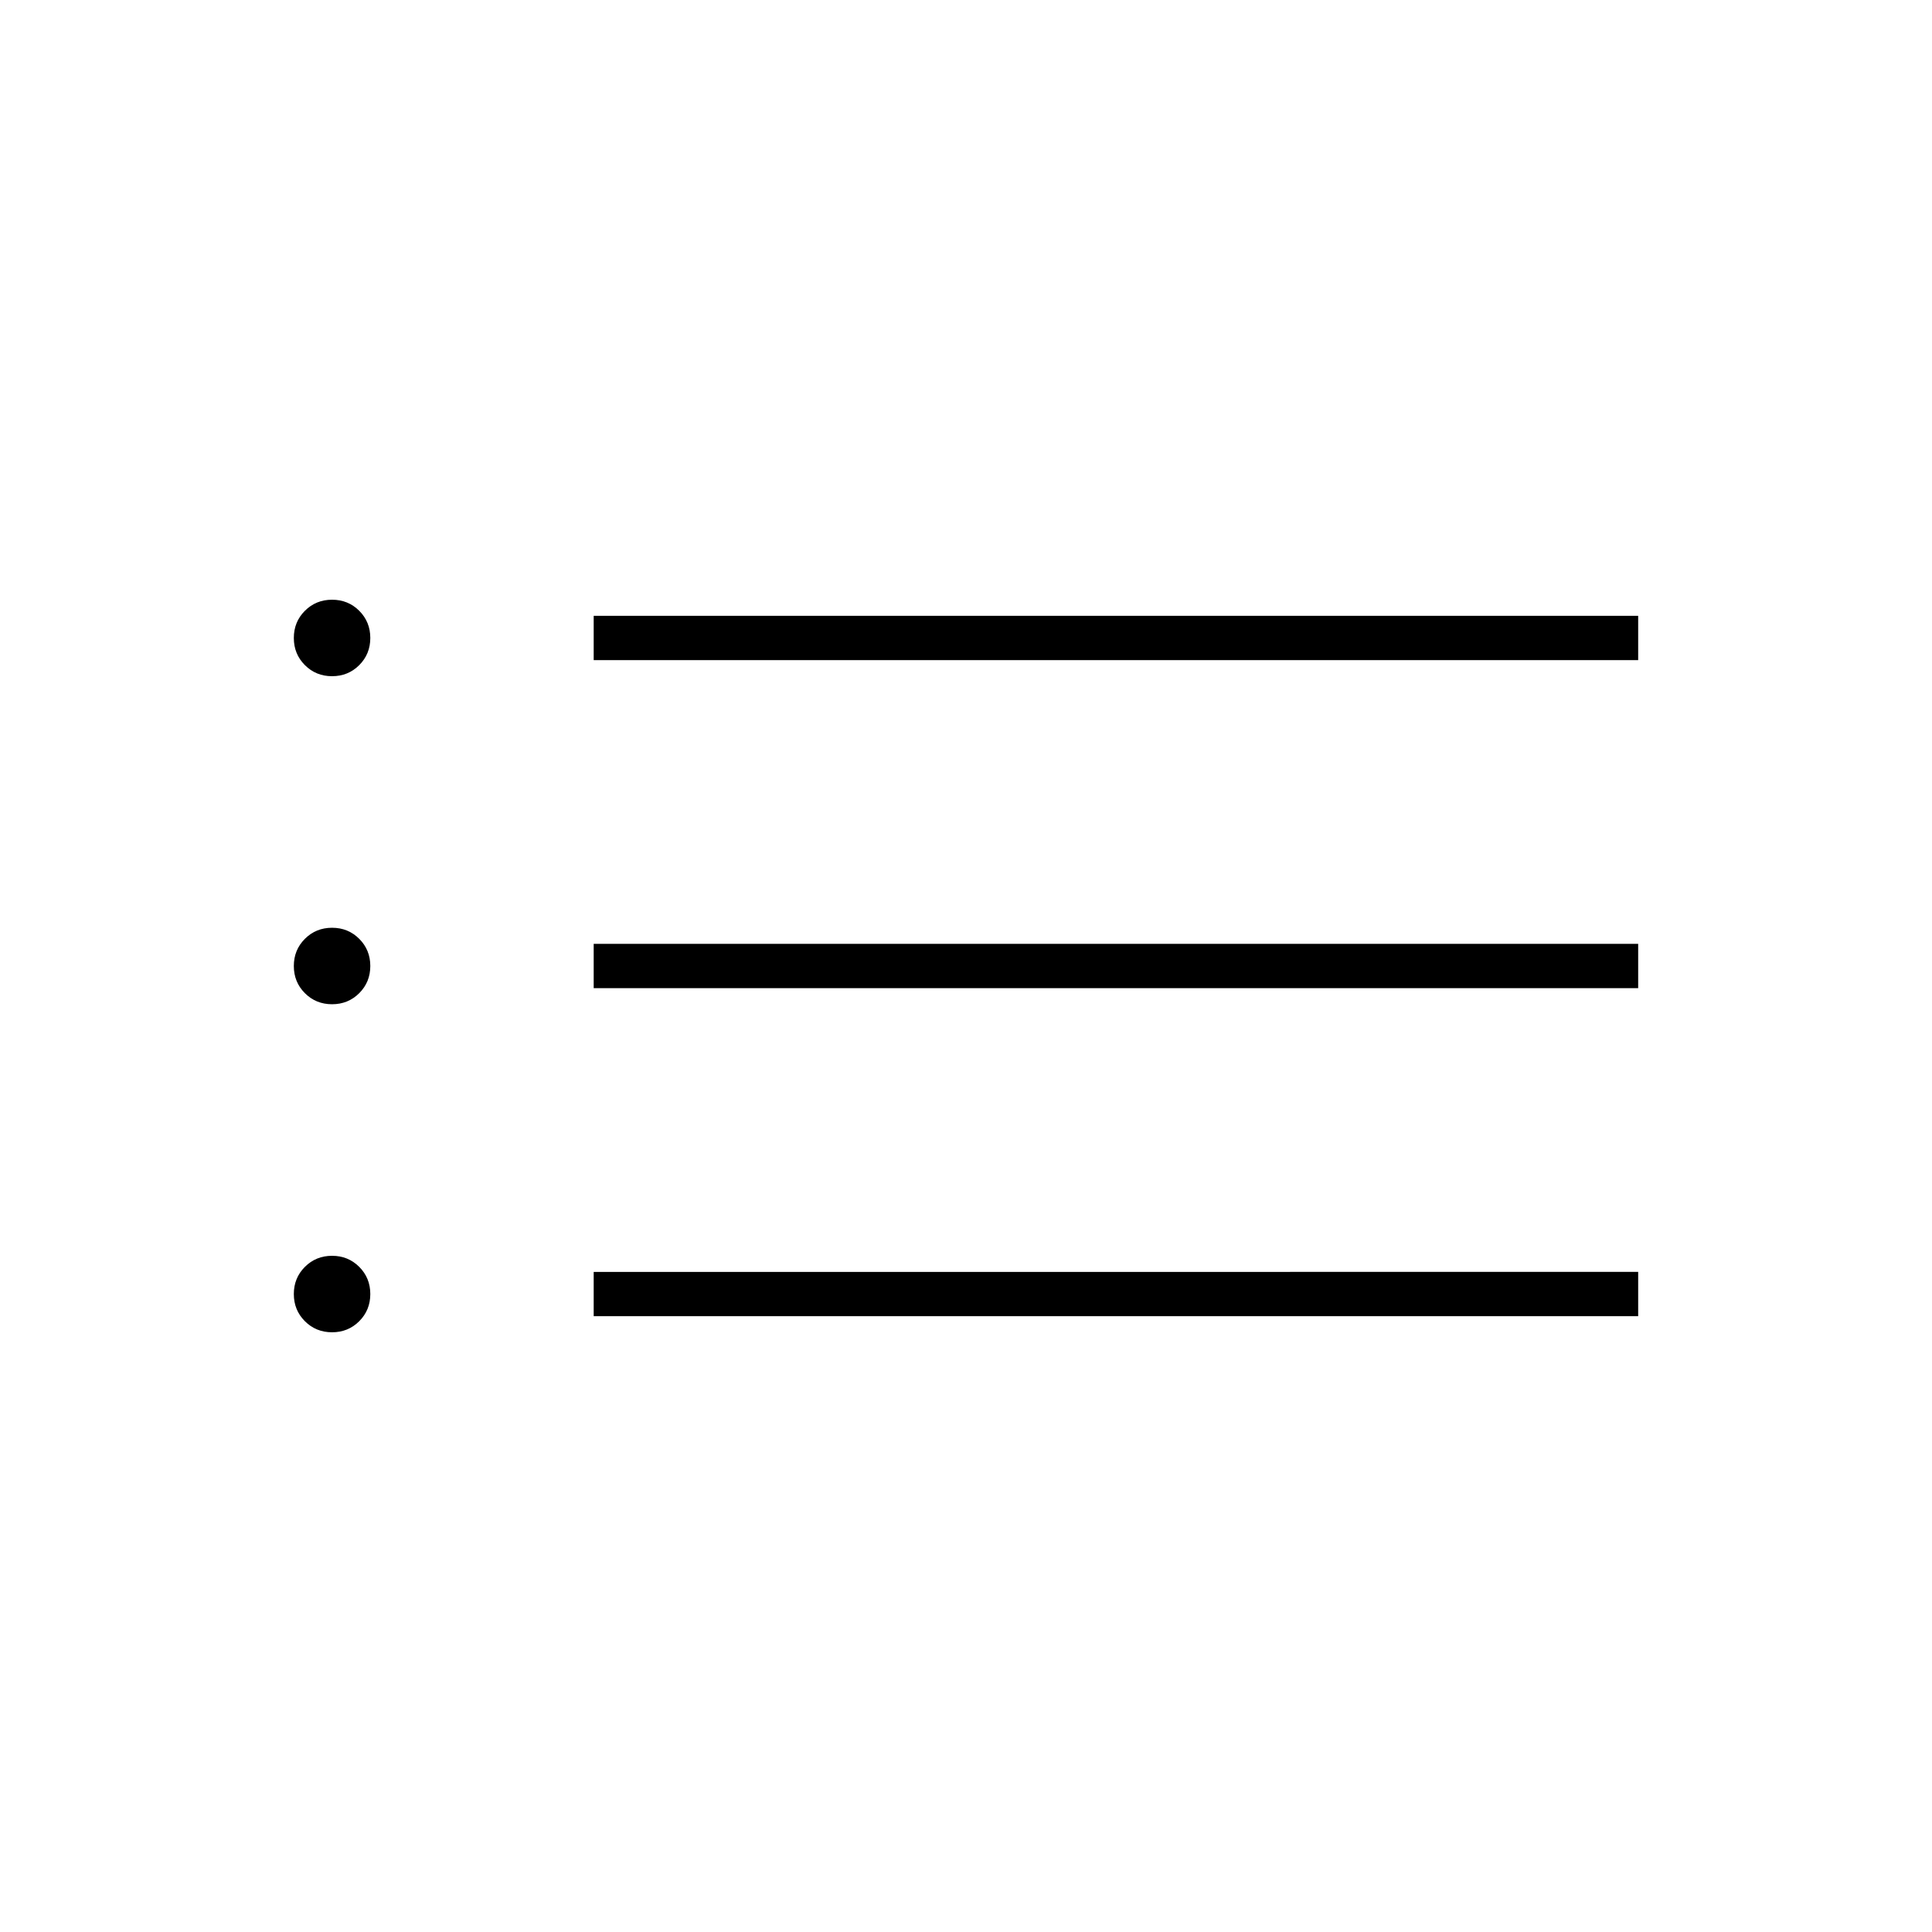 <svg xmlns="http://www.w3.org/2000/svg" width="48" height="48"><path d="M14.75 16.4v-1.1H40.7v1.1zm0 8.15v-1.1H40.7v1.1zm0 8.15v-1.1H40.7v1.1zm-6.5-15.9q-.4 0-.675-.275T7.3 15.85q0-.4.275-.675t.675-.275q.4 0 .675.275t.275.675q0 .4-.275.675t-.675.275zm0 8.15q-.4 0-.675-.275T7.3 24q0-.4.275-.675t.675-.275q.4 0 .675.275T9.2 24q0 .4-.275.675t-.675.275zm0 8.15q-.4 0-.675-.275T7.3 32.15q0-.4.275-.675t.675-.275q.4 0 .675.275t.275.675q0 .4-.275.675t-.675.275z"/></svg>